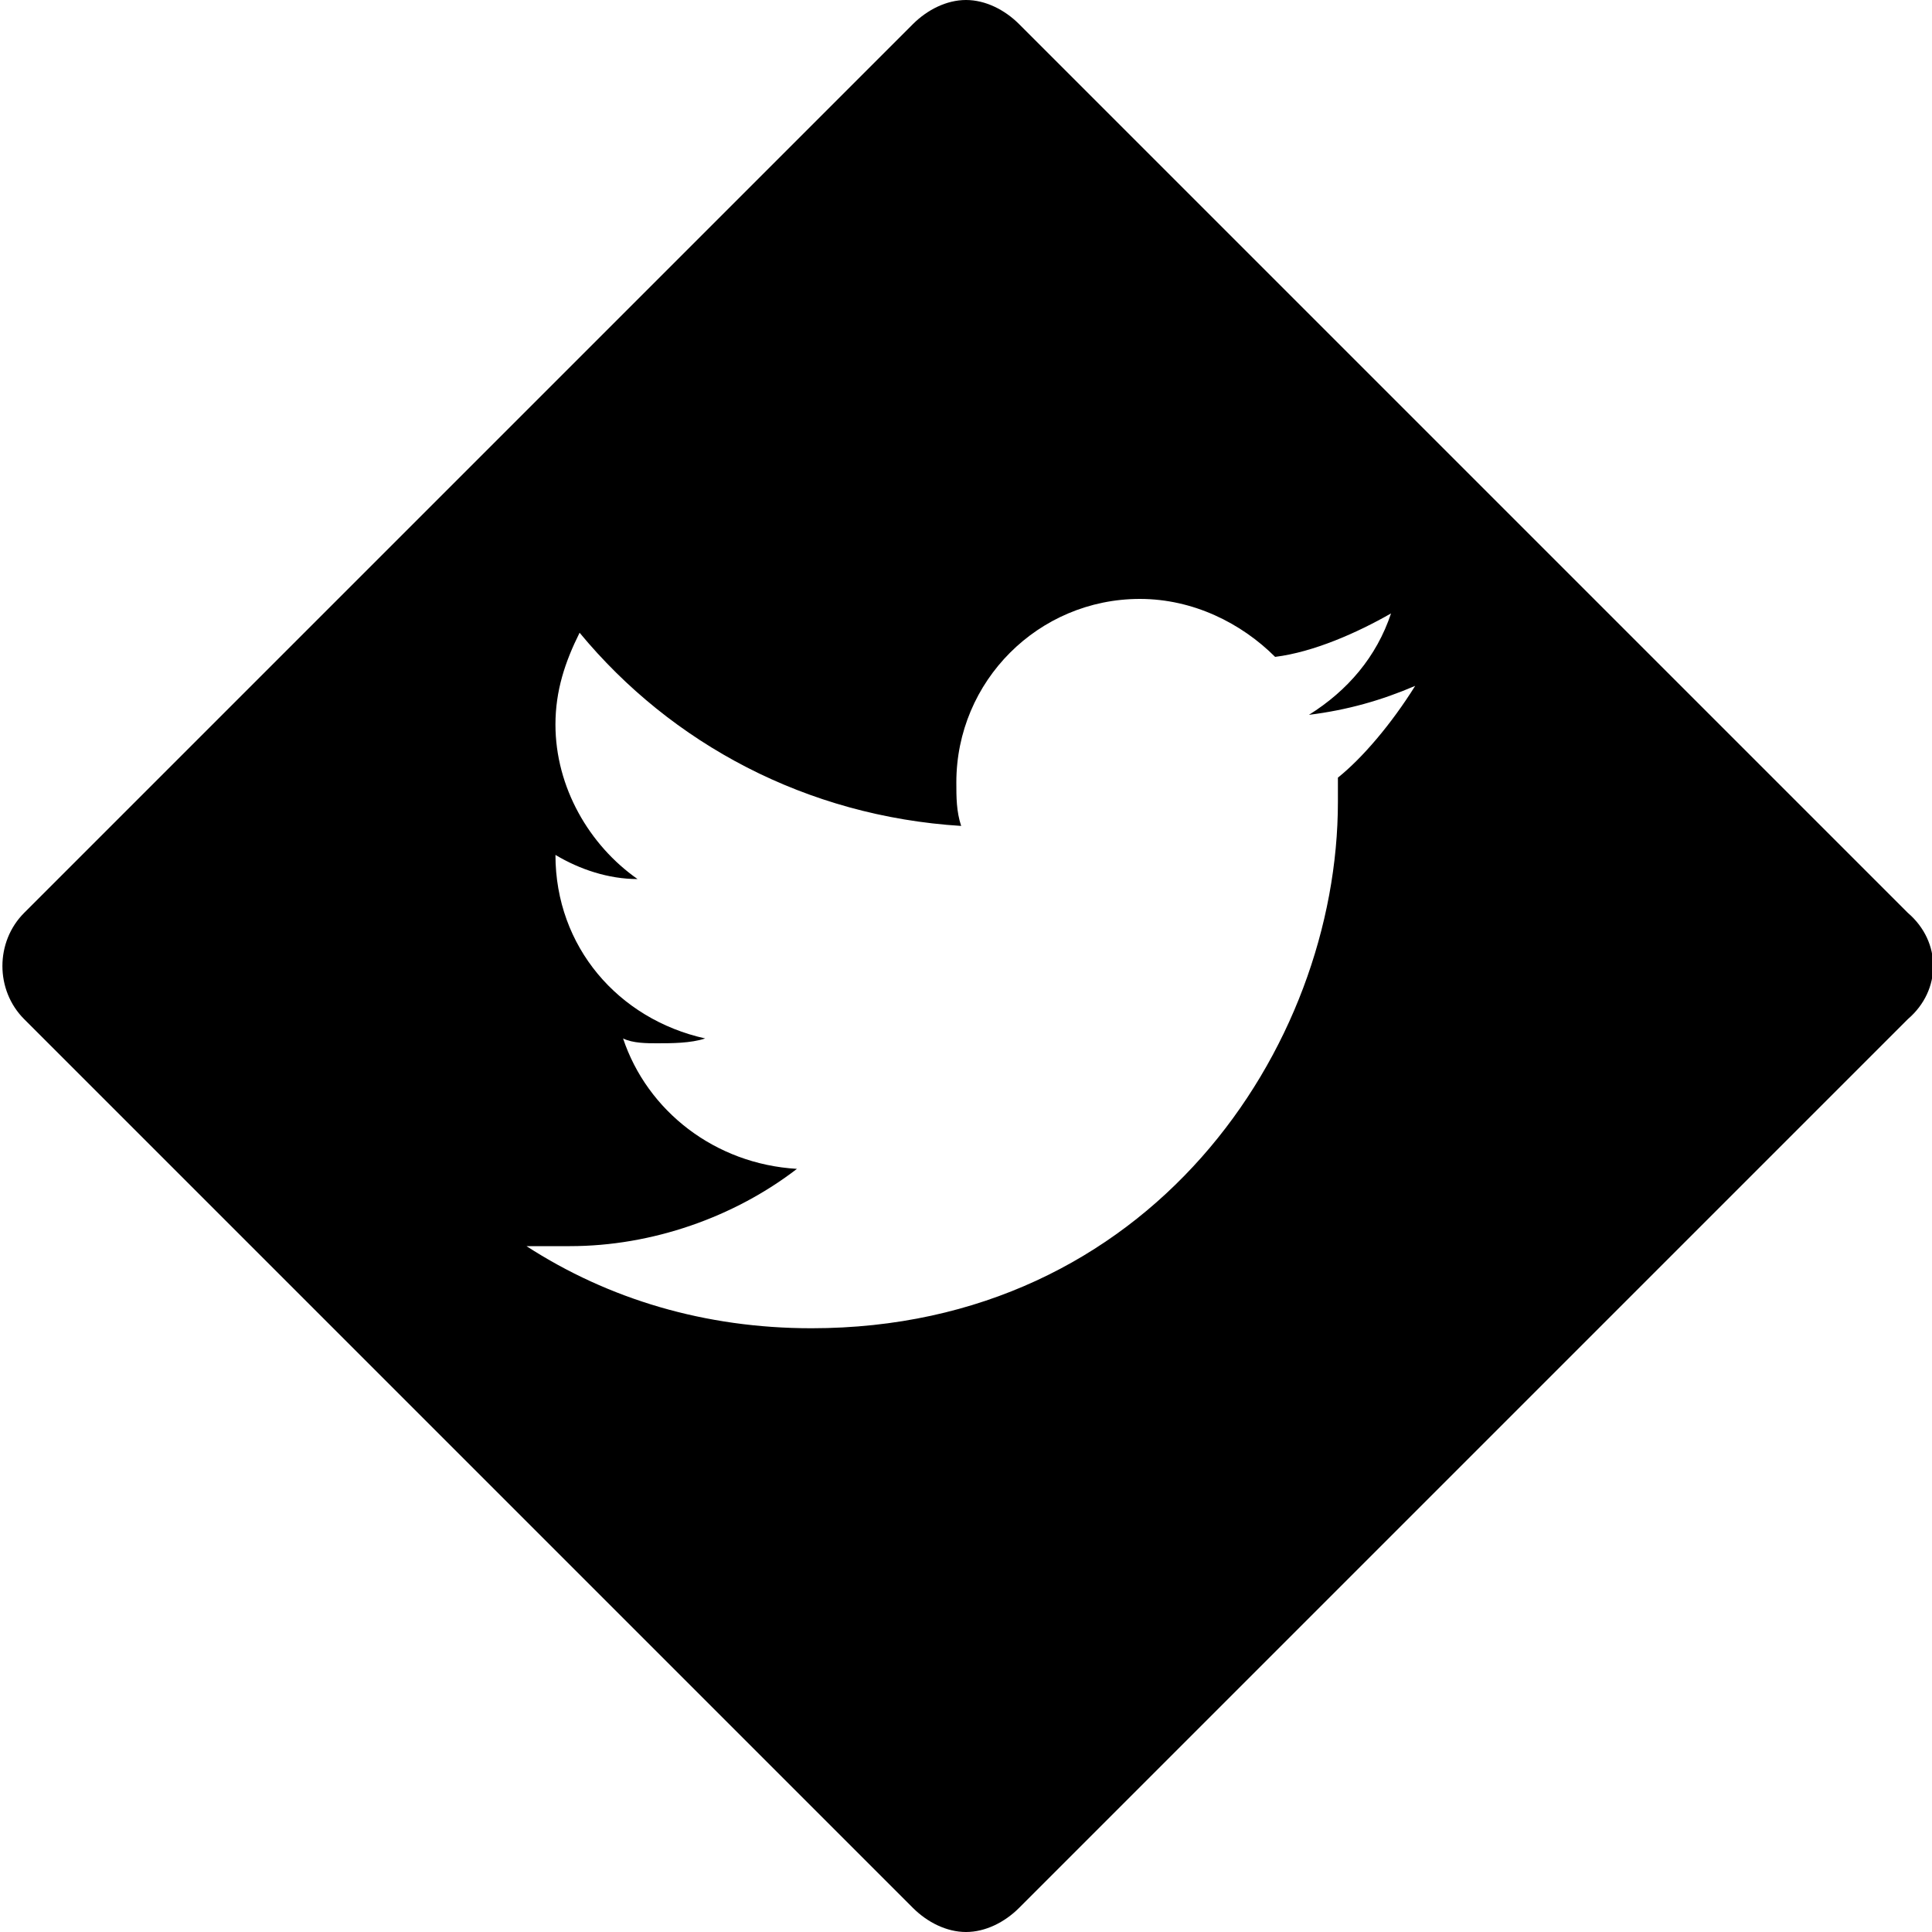 <?xml version="1.0" encoding="utf-8"?>
<svg version="1.1" xmlns="http://www.w3.org/2000/svg" xmlns:xlink="http://www.w3.org/1999/xlink" x="0px" y="0px" viewBox="0 0 40 40" style="enable-background:new 0 0 40 40;" xml:space="preserve">
	<title>Social Button/Twitter</title>
	<path class="social_btn_color" d="M39.5,18.9c0.7,0.6,0.7,1.6,0,2.2L21.1,39.5C20.8,39.8,20.4,40,20,40c-0.4,0-0.8-0.2-1.1-0.5
		L0.5,21.1c-0.6-0.6-0.6-1.6,0-2.2L18.9,0.5C19.2,0.2,19.6,0,20,0c0.4,0,0.8,0.2,1.1,0.5L39.5,18.9z M29.3,14.2
		c-0.7,0.3-1.4,0.5-2.2,0.6c0.8-0.5,1.4-1.2,1.7-2.1c-0.7,0.4-1.6,0.8-2.4,0.9c-0.7-0.7-1.7-1.2-2.8-1.2c-2.1,0-3.8,1.7-3.8,3.8
		c0,0.3,0,0.6,0.1,0.9c-3.2-0.2-6-1.7-7.9-4c-0.3,0.6-0.5,1.2-0.5,1.9c0,1.3,0.7,2.5,1.7,3.2c-0.6,0-1.2-0.2-1.7-0.5v0
		c0,1.9,1.3,3.4,3.1,3.8c-0.3,0.1-0.7,0.1-1,0.1c-0.2,0-0.5,0-0.7-0.1c0.5,1.5,1.9,2.6,3.6,2.7c-1.3,1-3,1.6-4.7,1.6
		c-0.3,0-0.6,0-0.9,0c1.7,1.1,3.7,1.7,5.9,1.7c7,0,10.9-5.8,10.9-10.9c0-0.2,0-0.3,0-0.5C28.2,15.7,28.8,15,29.3,14.2z"></path>
</svg>